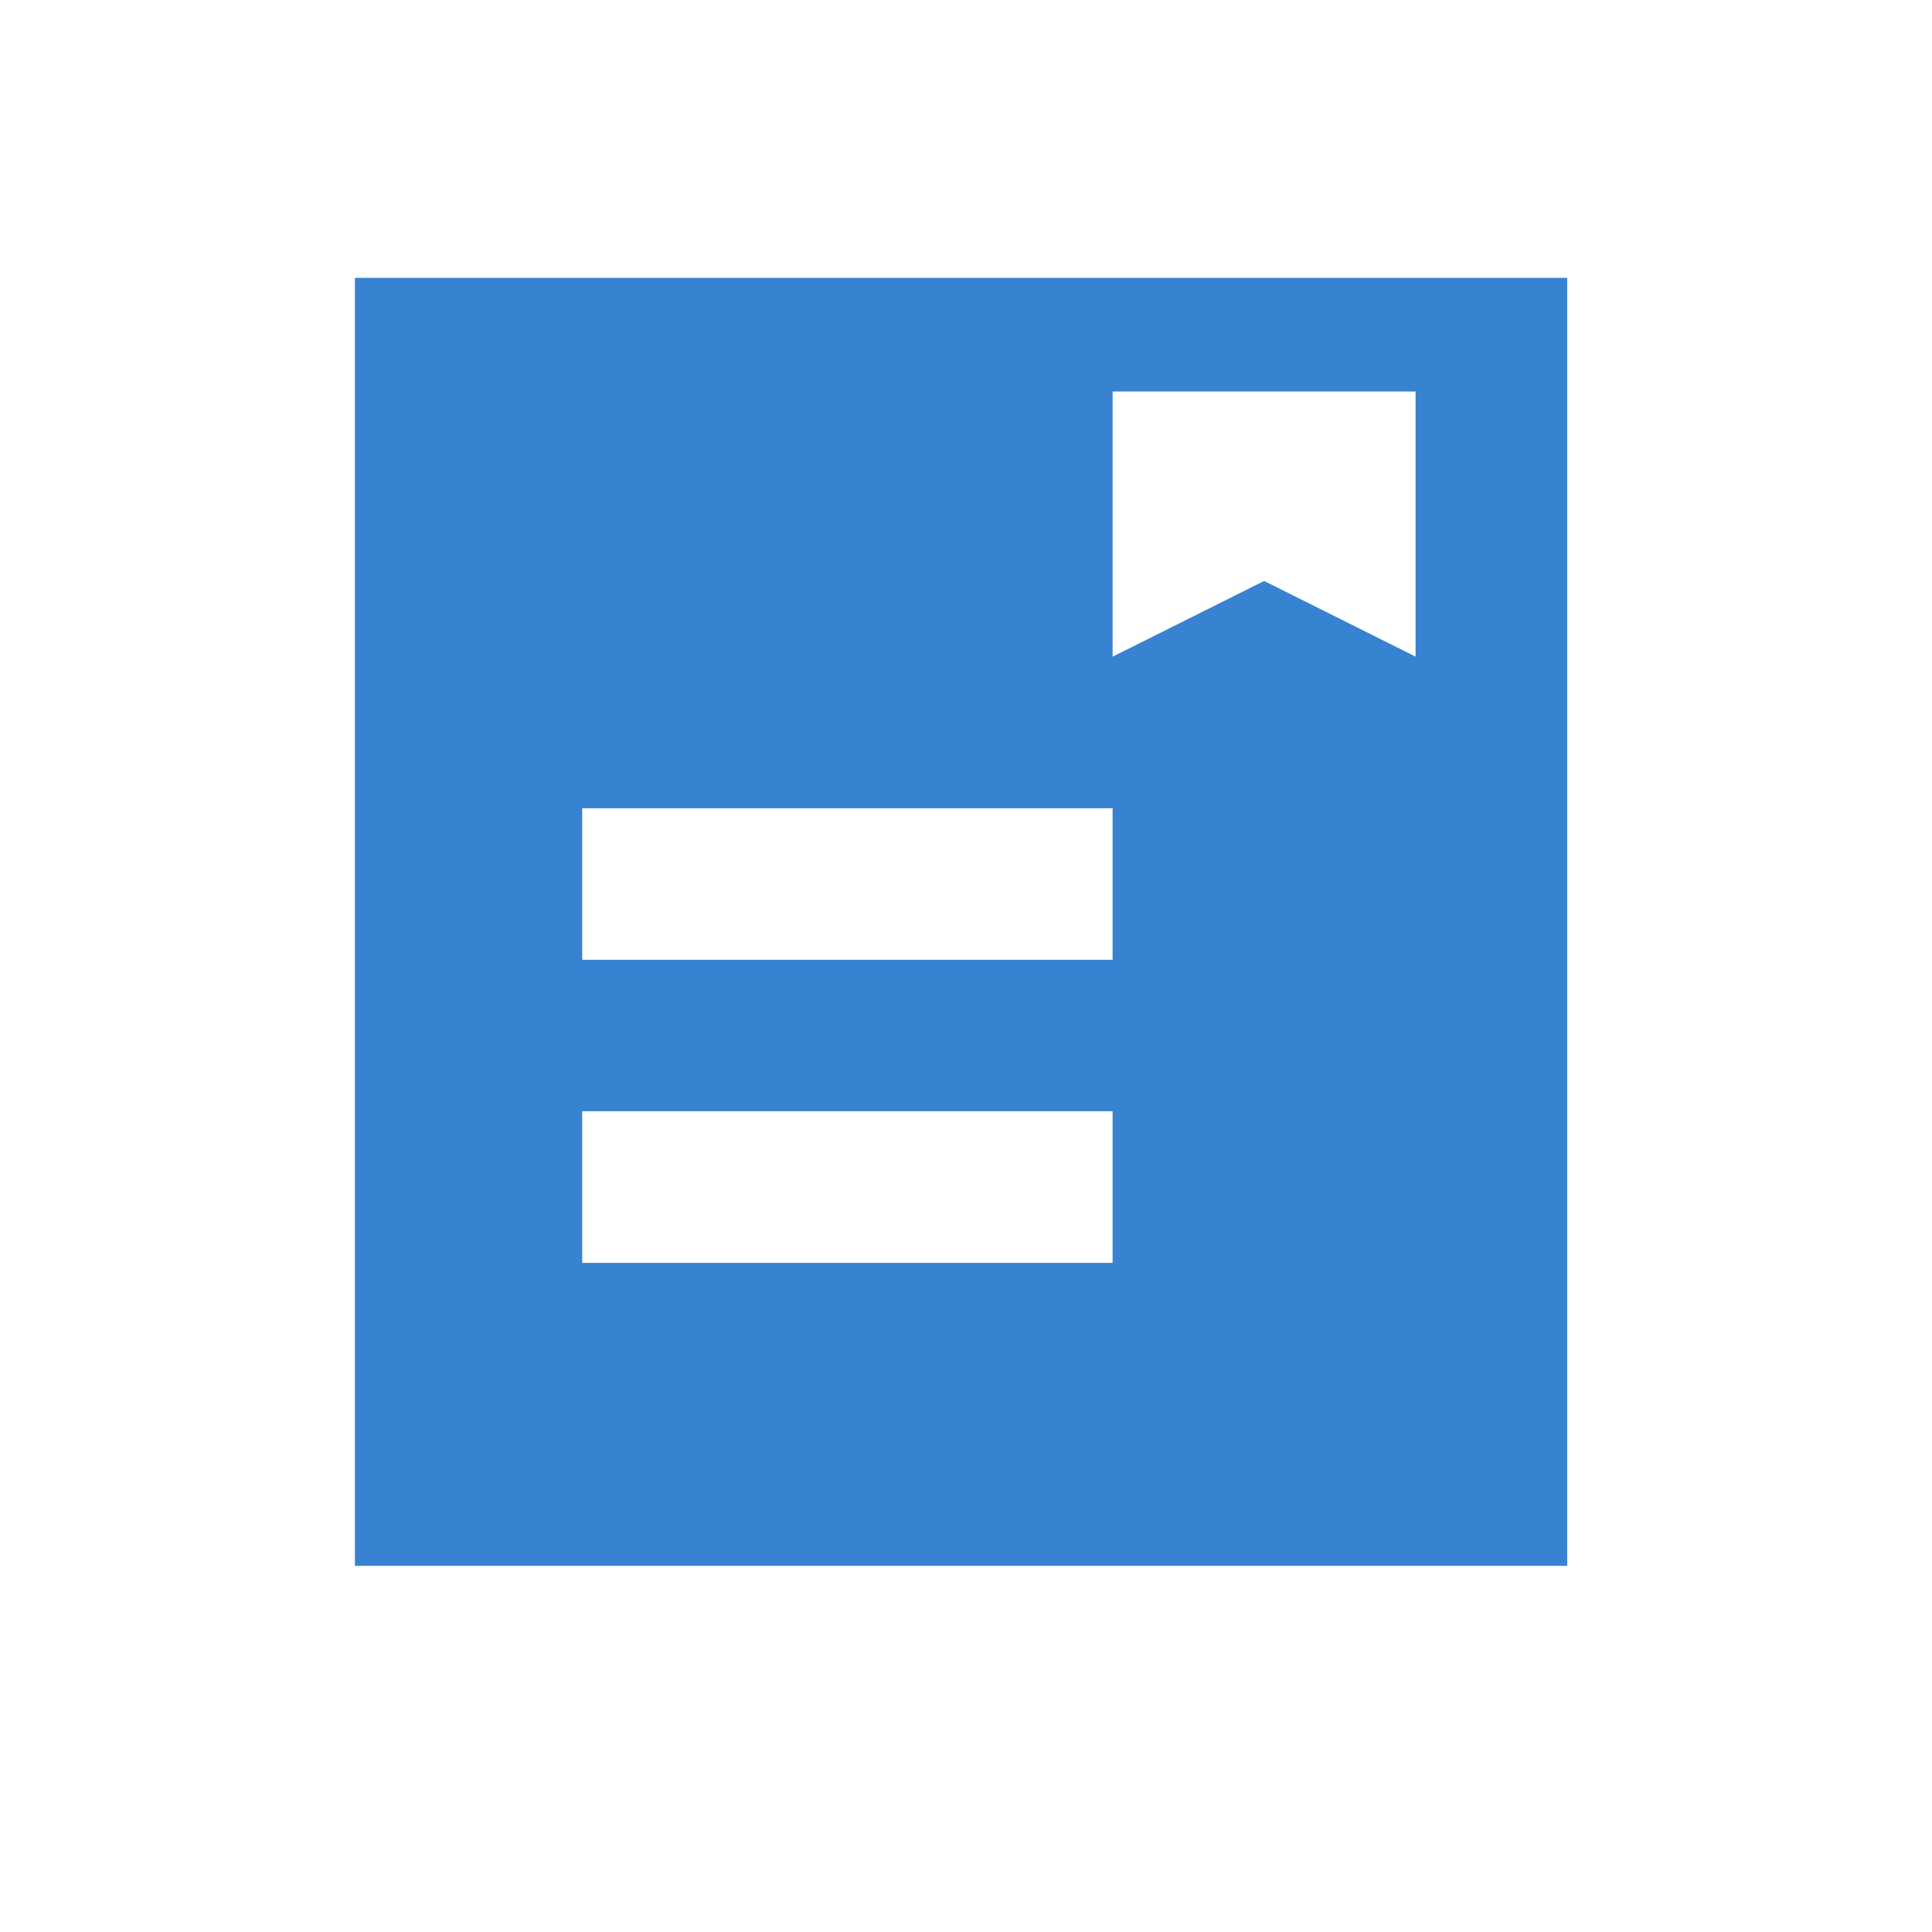 <?xml version="1.0" standalone="no"?><!DOCTYPE svg PUBLIC "-//W3C//DTD SVG 1.1//EN" "http://www.w3.org/Graphics/SVG/1.1/DTD/svg11.dtd"><svg class="icon" width="64px" height="64.00px" viewBox="0 0 1024 1024" version="1.1" xmlns="http://www.w3.org/2000/svg"><path fill="#3783d1" d="M830.645 147.275v682.647H188.115V147.275H830.645z m-240.941 441.705H308.585v80.354H589.704V588.981z m0-160.587H308.585v80.294H589.704V428.393z m160.587-220.883H589.704v140.529l80.294-40.117 80.294 40.117V207.511z"  /></svg>